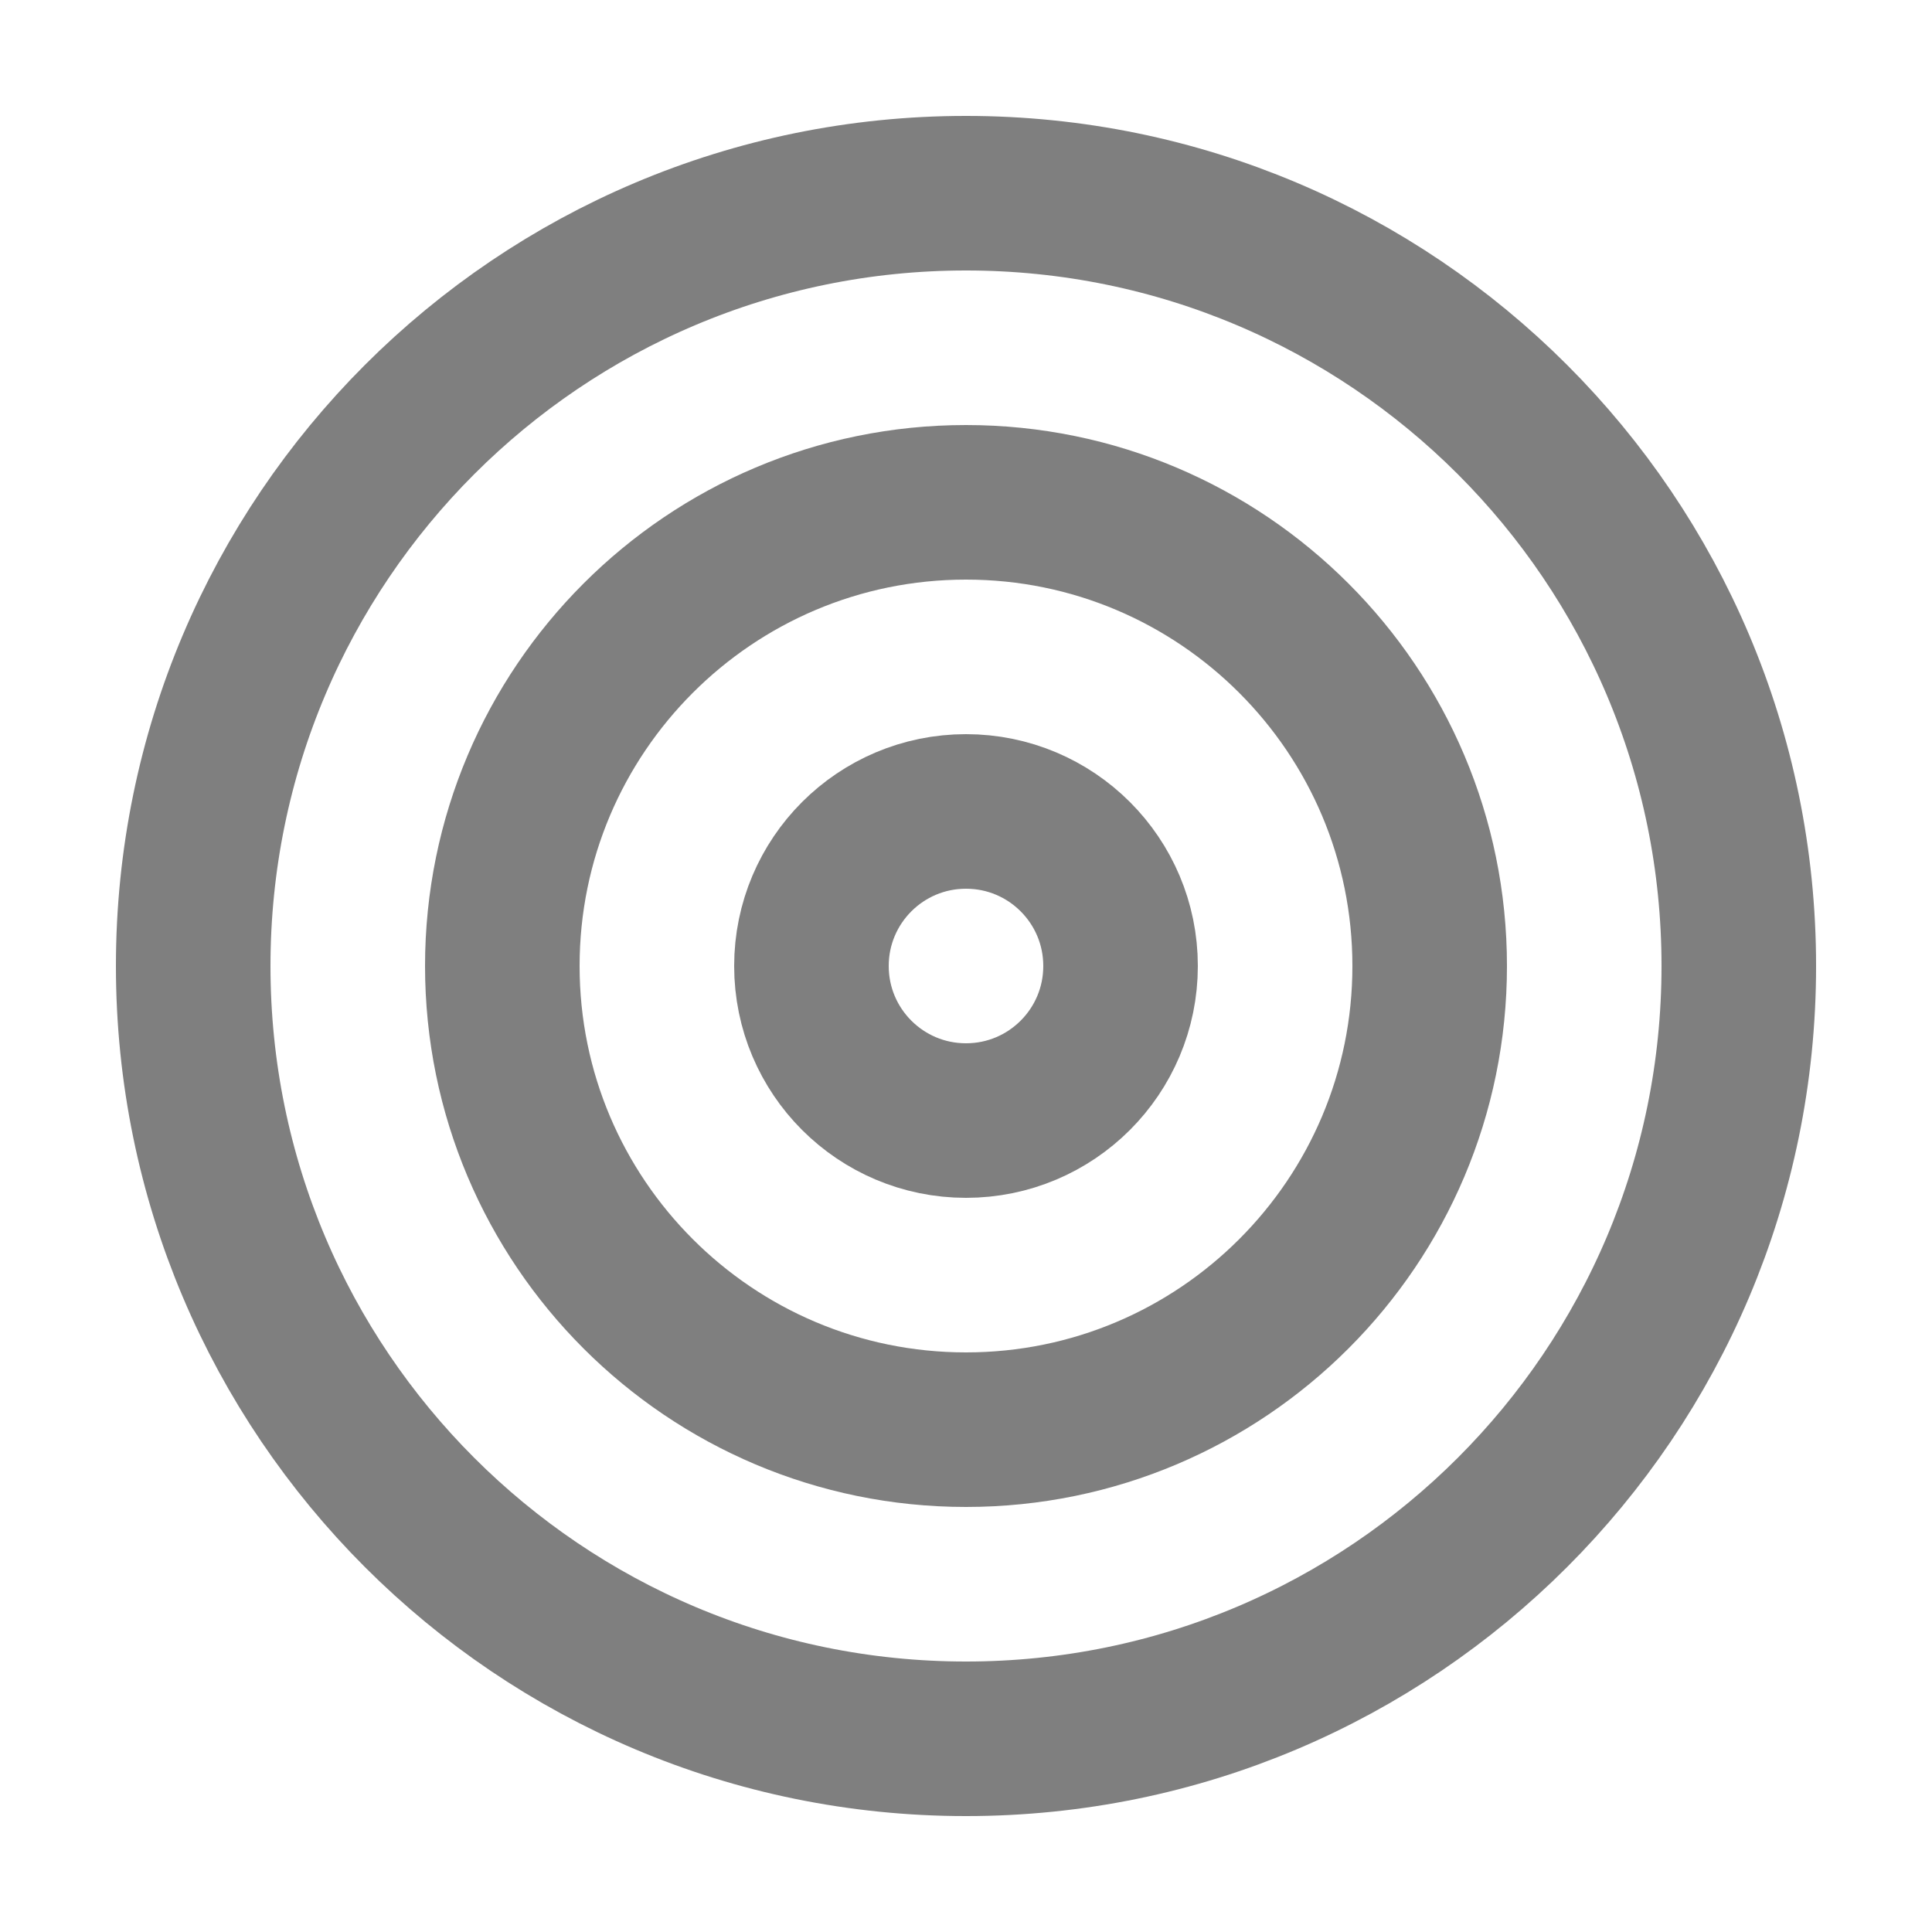 <svg width="10" height="10" viewBox="0 0 10 10" fill="none" xmlns="http://www.w3.org/2000/svg">
<g opacity="0.5">
<path d="M5 9C7.209 9 9 7.209 9 5C9 2.791 7.209 1 5 1C2.791 1 1 2.791 1 5C1 7.209 2.791 9 5 9Z" stroke="currentColor" stroke-width="0.8" stroke-linecap="round" stroke-linejoin="round"/>
<path d="M5 7.4C6.325 7.4 7.4 6.325 7.4 5C7.4 3.675 6.325 2.6 5 2.6C3.675 2.6 2.6 3.675 2.6 5C2.6 6.325 3.675 7.4 5 7.4Z" stroke="currentColor" stroke-width="0.8" stroke-linecap="round" stroke-linejoin="round"/>
<path d="M5 5.8C5.442 5.8 5.8 5.442 5.8 5C5.8 4.558 5.442 4.2 5 4.2C4.558 4.2 4.2 4.558 4.2 5C4.2 5.442 4.558 5.8 5 5.8Z" stroke="currentColor" stroke-width="0.8" stroke-linecap="round" stroke-linejoin="round"/>
</g>
</svg>
